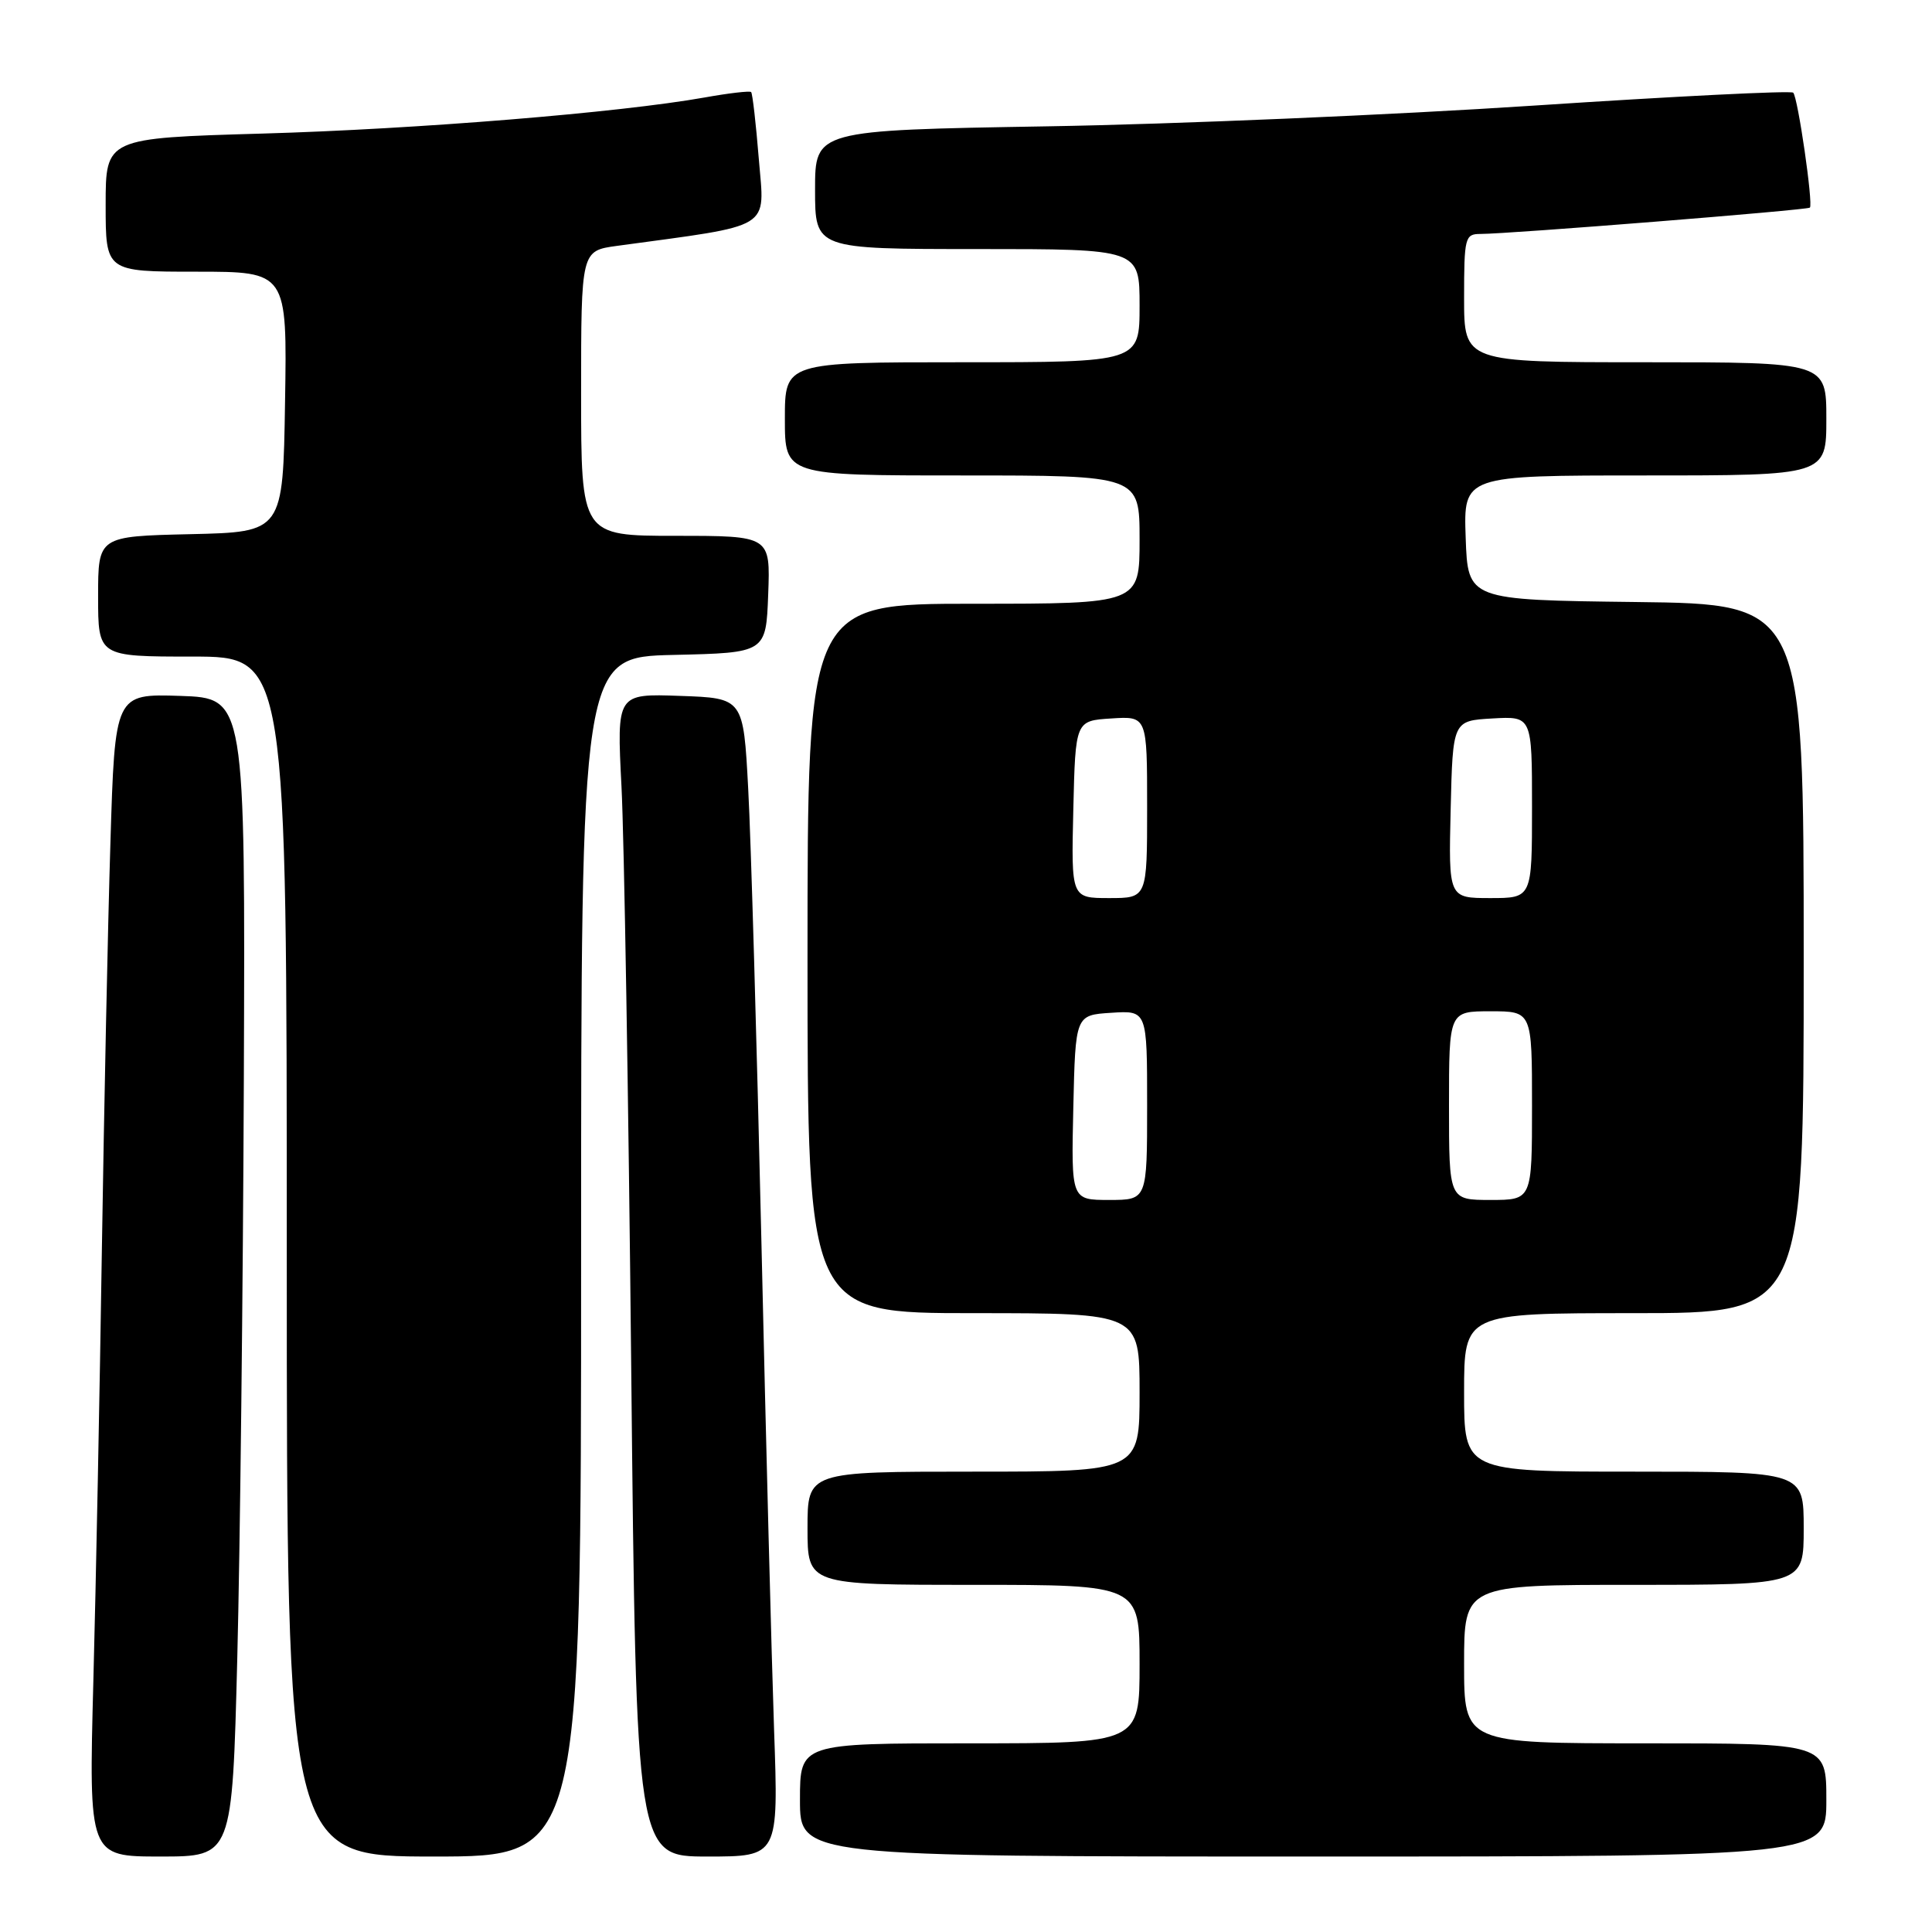<?xml version="1.0" encoding="UTF-8" standalone="no"?>
<!DOCTYPE svg PUBLIC "-//W3C//DTD SVG 1.1//EN" "http://www.w3.org/Graphics/SVG/1.1/DTD/svg11.dtd" >
<svg xmlns="http://www.w3.org/2000/svg" xmlns:xlink="http://www.w3.org/1999/xlink" version="1.1" viewBox="0 0 256 256">
 <g >
 <path fill="currentColor"
d=" M 31.44 219.75 C 31.81 205.31 32.20 170.78 32.31 143.00 C 32.50 92.50 32.50 92.50 23.87 92.21 C 15.23 91.93 15.23 91.93 14.63 111.71 C 14.29 122.60 13.79 146.80 13.50 165.50 C 13.22 184.20 12.71 209.96 12.37 222.75 C 11.76 246.00 11.76 246.00 21.26 246.00 C 30.77 246.00 30.77 246.00 31.44 219.75 Z  M 77.00 166.53 C 77.00 87.06 77.00 87.06 89.25 86.78 C 101.50 86.50 101.50 86.50 101.79 78.75 C 102.08 71.00 102.08 71.00 89.54 71.00 C 77.00 71.00 77.00 71.00 77.00 52.11 C 77.00 33.23 77.00 33.23 81.75 32.58 C 102.67 29.73 101.32 30.55 100.55 21.10 C 100.17 16.39 99.71 12.38 99.53 12.20 C 99.35 12.02 96.57 12.34 93.35 12.92 C 82.04 14.93 55.29 17.11 34.75 17.70 C 14.00 18.30 14.00 18.30 14.00 27.15 C 14.00 36.00 14.00 36.00 26.02 36.00 C 38.05 36.00 38.05 36.00 37.77 53.25 C 37.50 70.50 37.50 70.50 25.25 70.78 C 13.00 71.06 13.00 71.06 13.00 79.03 C 13.00 87.00 13.00 87.00 25.50 87.00 C 38.00 87.00 38.00 87.00 38.00 166.50 C 38.00 246.00 38.00 246.00 57.50 246.00 C 77.00 246.00 77.00 246.00 77.00 166.53 Z  M 102.57 229.25 C 102.25 220.04 101.49 190.90 100.89 164.50 C 100.28 138.10 99.50 111.10 99.14 104.50 C 98.50 92.50 98.50 92.50 90.11 92.21 C 81.72 91.91 81.72 91.91 82.35 104.21 C 82.70 110.97 83.28 145.64 83.64 181.25 C 84.30 246.00 84.30 246.00 93.73 246.00 C 103.16 246.00 103.16 246.00 102.57 229.25 Z  M 242.00 238.50 C 242.00 231.00 242.00 231.00 218.00 231.00 C 194.00 231.00 194.00 231.00 194.00 220.50 C 194.00 210.00 194.00 210.00 216.50 210.00 C 239.00 210.00 239.00 210.00 239.00 202.50 C 239.00 195.00 239.00 195.00 216.50 195.00 C 194.00 195.00 194.00 195.00 194.00 184.50 C 194.00 174.00 194.00 174.00 216.50 174.00 C 239.00 174.00 239.00 174.00 239.00 127.02 C 239.00 80.04 239.00 80.04 216.75 79.77 C 194.50 79.50 194.50 79.50 194.21 71.25 C 193.92 63.00 193.92 63.00 217.96 63.00 C 242.00 63.00 242.00 63.00 242.00 55.50 C 242.00 48.00 242.00 48.00 218.00 48.00 C 194.00 48.00 194.00 48.00 194.00 39.50 C 194.00 31.46 194.12 31.00 196.16 31.00 C 199.90 31.00 239.48 27.84 239.82 27.51 C 240.28 27.06 238.23 12.90 237.61 12.28 C 237.32 11.99 221.88 12.76 203.29 13.99 C 184.71 15.22 155.66 16.46 138.75 16.74 C 108.00 17.26 108.00 17.26 108.00 25.13 C 108.00 33.00 108.00 33.00 129.50 33.00 C 151.00 33.00 151.00 33.00 151.00 40.50 C 151.00 48.00 151.00 48.00 127.50 48.00 C 104.00 48.00 104.00 48.00 104.00 55.50 C 104.00 63.00 104.00 63.00 127.50 63.00 C 151.00 63.00 151.00 63.00 151.00 71.50 C 151.00 80.00 151.00 80.00 129.00 80.00 C 107.00 80.00 107.00 80.00 107.00 127.00 C 107.00 174.00 107.00 174.00 129.00 174.00 C 151.00 174.00 151.00 174.00 151.00 184.50 C 151.00 195.00 151.00 195.00 129.00 195.00 C 107.00 195.00 107.00 195.00 107.00 202.50 C 107.00 210.00 107.00 210.00 129.00 210.00 C 151.00 210.00 151.00 210.00 151.00 220.50 C 151.00 231.00 151.00 231.00 128.50 231.00 C 106.00 231.00 106.00 231.00 106.00 238.50 C 106.00 246.00 106.00 246.00 174.00 246.00 C 242.00 246.00 242.00 246.00 242.00 238.50 Z  M 142.22 146.75 C 142.50 134.50 142.50 134.50 147.25 134.20 C 152.00 133.89 152.00 133.89 152.00 146.45 C 152.00 159.00 152.00 159.00 146.97 159.00 C 141.94 159.00 141.94 159.00 142.22 146.75 Z  M 192.00 146.50 C 192.00 134.00 192.00 134.00 197.50 134.00 C 203.00 134.00 203.00 134.00 203.00 146.50 C 203.00 159.00 203.00 159.00 197.50 159.00 C 192.00 159.00 192.00 159.00 192.00 146.50 Z  M 142.22 107.25 C 142.50 95.50 142.50 95.50 147.25 95.20 C 152.00 94.89 152.00 94.89 152.00 106.95 C 152.00 119.00 152.00 119.00 146.97 119.00 C 141.94 119.00 141.94 119.00 142.22 107.25 Z  M 192.22 107.25 C 192.50 95.50 192.50 95.50 197.75 95.20 C 203.00 94.90 203.00 94.90 203.00 106.95 C 203.00 119.00 203.00 119.00 197.47 119.00 C 191.94 119.00 191.94 119.00 192.22 107.25 Z "/>
</g>
</svg>